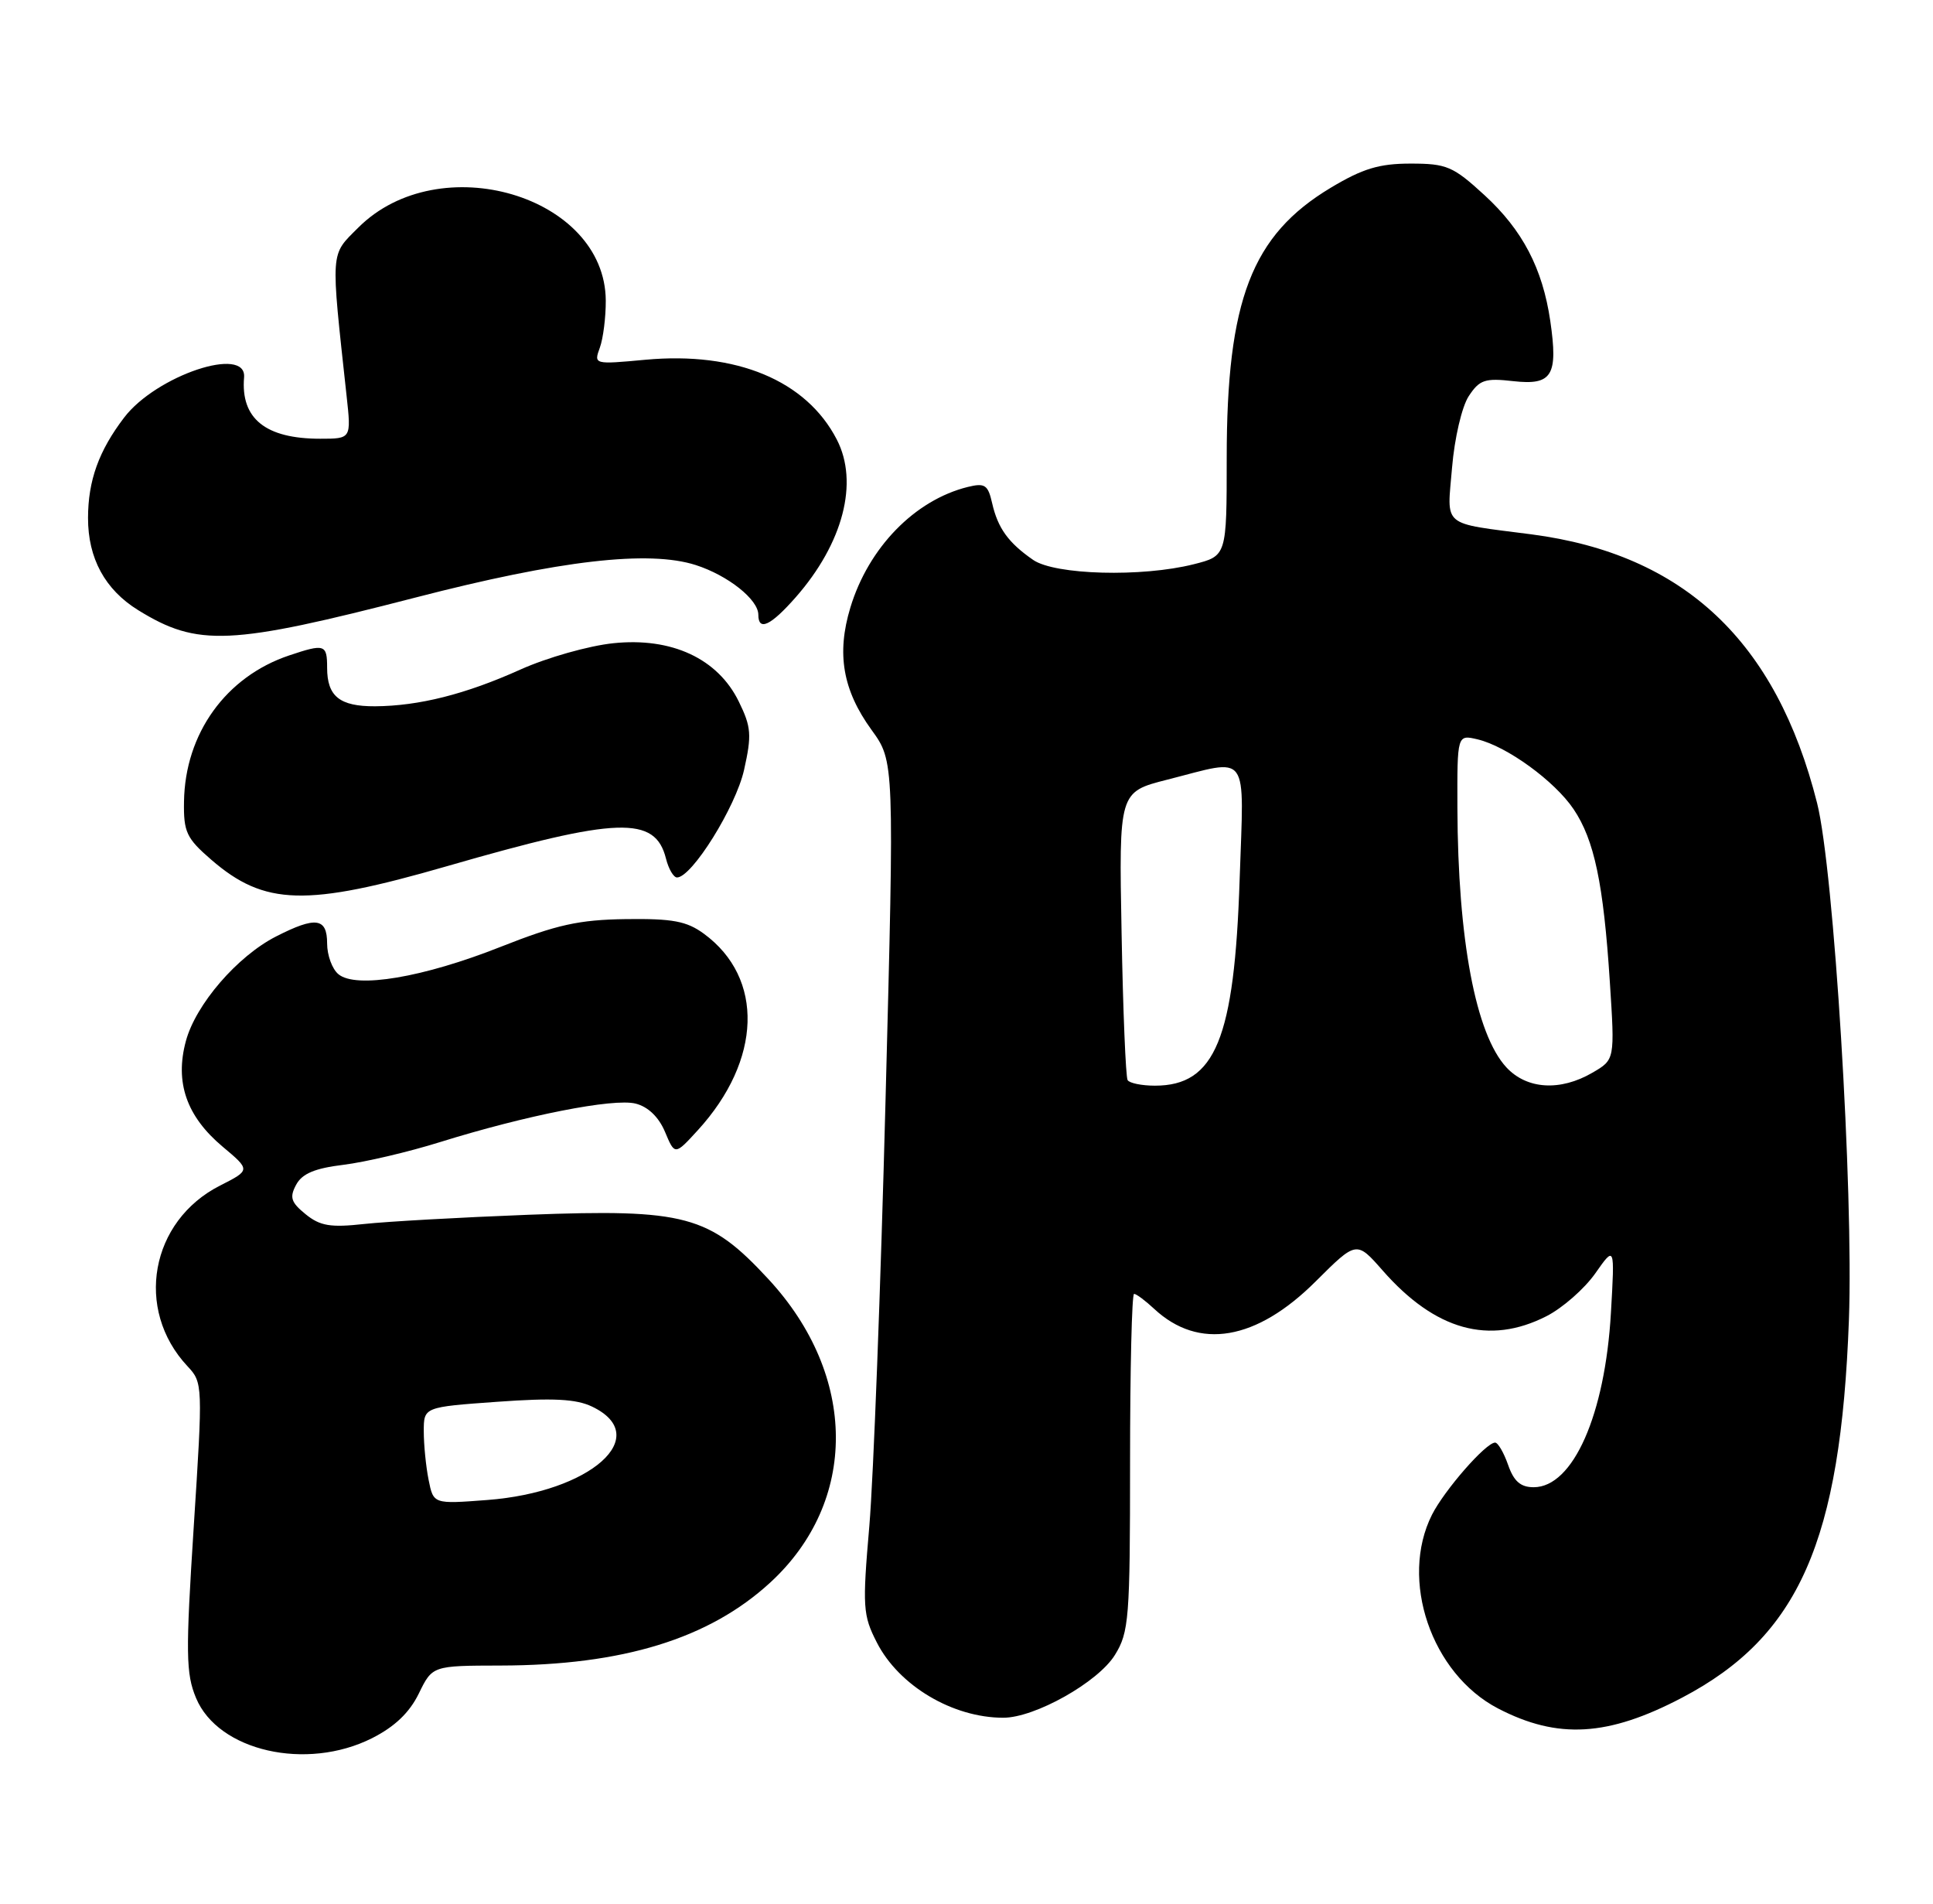 <?xml version="1.0" encoding="UTF-8" standalone="no"?>
<!DOCTYPE svg PUBLIC "-//W3C//DTD SVG 1.1//EN" "http://www.w3.org/Graphics/SVG/1.1/DTD/svg11.dtd" >
<svg xmlns="http://www.w3.org/2000/svg" xmlns:xlink="http://www.w3.org/1999/xlink" version="1.1" viewBox="0 0 260 256">
 <g >
 <path fill="currentColor"
d=" M 50.04 233.75 C 53.09 232.21 55.08 230.31 56.33 227.75 C 58.16 224.00 58.16 224.00 67.33 223.98 C 83.75 223.95 95.36 220.38 103.58 212.84 C 115.46 201.94 115.37 184.99 103.36 172.02 C 95.40 163.42 92.19 162.56 71.09 163.36 C 61.97 163.71 52.02 164.27 48.99 164.60 C 44.45 165.10 43.06 164.87 41.11 163.29 C 39.14 161.69 38.92 161.02 39.83 159.33 C 40.63 157.83 42.33 157.11 46.21 156.64 C 49.12 156.28 54.96 154.91 59.18 153.59 C 70.74 149.99 82.52 147.66 85.49 148.41 C 87.17 148.83 88.61 150.22 89.45 152.22 C 90.77 155.37 90.77 155.37 93.87 151.98 C 102.47 142.56 102.81 131.53 94.68 125.57 C 92.36 123.87 90.47 123.52 84.18 123.60 C 77.85 123.69 74.88 124.35 67.34 127.33 C 56.94 131.45 47.88 132.98 45.52 131.01 C 44.68 130.32 44.00 128.46 44.00 126.88 C 44.00 123.42 42.47 123.21 37.14 125.93 C 31.92 128.59 26.32 135.08 25.00 140.01 C 23.50 145.56 25.09 150.12 29.93 154.19 C 33.70 157.35 33.70 157.35 29.61 159.43 C 20.22 164.18 18.06 176.09 25.22 183.73 C 27.28 185.93 27.29 186.21 26.06 205.29 C 24.96 222.39 25.00 225.06 26.37 228.35 C 29.35 235.49 41.22 238.19 50.04 233.75 Z  M 226.27 228.29 C 241.97 220.04 247.59 207.31 248.69 177.50 C 249.33 160.14 246.67 116.95 244.41 108.00 C 238.92 86.22 226.50 74.54 206.00 71.86 C 193.74 70.27 194.63 71.01 195.31 62.88 C 195.64 58.93 196.63 54.69 197.55 53.28 C 199.00 51.07 199.73 50.82 203.57 51.26 C 208.78 51.84 209.59 50.50 208.52 43.15 C 207.48 36.09 204.79 30.94 199.68 26.25 C 195.44 22.36 194.59 22.00 189.73 22.00 C 185.51 22.00 183.29 22.67 178.99 25.25 C 168.36 31.63 165.00 40.35 165.00 61.59 C 165.00 74.76 165.00 74.76 160.56 75.88 C 153.59 77.64 141.91 77.32 138.97 75.30 C 135.63 72.99 134.22 71.04 133.45 67.67 C 132.89 65.19 132.47 64.92 130.15 65.49 C 123.02 67.27 116.82 73.65 114.38 81.70 C 112.50 87.90 113.35 92.81 117.23 98.16 C 120.30 102.39 120.30 102.39 119.11 147.95 C 118.46 173.00 117.48 198.77 116.93 205.22 C 115.99 216.11 116.06 217.21 117.94 220.88 C 120.91 226.70 128.14 231.00 134.95 231.00 C 139.20 231.00 147.70 226.22 149.96 222.56 C 151.86 219.50 152.00 217.66 152.00 196.63 C 152.00 184.18 152.24 174.00 152.54 174.00 C 152.84 174.00 154.05 174.90 155.24 176.01 C 161.24 181.60 168.99 180.29 176.98 172.31 C 182.46 166.85 182.46 166.85 185.98 170.86 C 193.05 178.91 200.30 180.93 208.01 177.00 C 210.17 175.90 213.12 173.31 214.57 171.25 C 217.20 167.50 217.20 167.50 216.68 176.53 C 215.89 190.28 211.58 200.00 206.29 200.00 C 204.53 200.00 203.62 199.21 202.85 197.00 C 202.27 195.35 201.49 194.00 201.10 194.00 C 199.86 194.00 194.29 200.38 192.61 203.70 C 188.21 212.44 192.52 225.08 201.49 229.75 C 209.54 233.93 216.30 233.53 226.27 228.29 Z  M 60.10 116.49 C 83.12 109.84 88.13 109.67 89.58 115.47 C 89.93 116.86 90.60 118.00 91.06 118.00 C 93.06 118.00 98.96 108.53 100.08 103.54 C 101.13 98.84 101.05 97.77 99.38 94.36 C 96.56 88.57 90.35 85.68 82.50 86.50 C 79.20 86.84 73.58 88.43 70.00 90.04 C 62.63 93.36 56.35 94.94 50.45 94.98 C 45.69 95.00 44.00 93.65 44.00 89.80 C 44.00 86.65 43.67 86.54 38.90 88.14 C 30.39 90.99 24.89 98.64 24.75 107.79 C 24.68 111.89 25.08 112.73 28.41 115.61 C 35.58 121.81 41.16 121.96 60.10 116.49 Z  M 55.91 80.35 C 75.29 75.34 87.26 73.96 93.59 75.99 C 97.91 77.38 102.00 80.62 102.00 82.67 C 102.00 84.93 103.66 84.15 107.03 80.32 C 113.41 73.05 115.54 64.87 112.55 59.10 C 108.45 51.16 99.03 47.25 86.80 48.38 C 79.90 49.02 79.86 49.01 80.68 46.76 C 81.13 45.52 81.49 42.67 81.48 40.42 C 81.40 26.30 59.07 19.73 48.18 30.62 C 44.39 34.41 44.46 33.39 46.62 53.25 C 47.25 59.00 47.25 59.00 43.07 59.00 C 35.72 59.00 32.36 56.30 32.83 50.75 C 33.19 46.42 21.02 50.49 16.70 56.15 C 13.29 60.62 11.85 64.62 11.84 69.64 C 11.83 75.08 14.12 79.29 18.58 82.05 C 26.60 87.00 30.89 86.81 55.91 80.35 Z  M 57.65 199.01 C 57.29 197.22 57.00 194.28 57.00 192.48 C 57.00 189.22 57.00 189.22 66.90 188.51 C 74.39 187.97 77.50 188.13 79.64 189.16 C 87.93 193.13 79.45 200.67 65.52 201.72 C 58.30 202.27 58.30 202.27 57.65 199.01 Z  M 151.67 145.25 C 151.42 144.84 151.05 135.95 150.86 125.50 C 150.50 106.50 150.50 106.50 157.00 104.85 C 168.22 102.00 167.32 100.76 166.74 118.25 C 166.04 139.71 163.46 146.00 155.34 146.00 C 153.57 146.00 151.91 145.66 151.67 145.25 Z  M 202.62 143.54 C 198.49 139.08 196.09 126.36 196.03 108.64 C 196.00 98.78 196.00 98.78 198.75 99.43 C 202.69 100.37 209.11 105.03 211.66 108.82 C 214.44 112.95 215.68 118.82 216.53 132.00 C 217.21 142.50 217.21 142.50 214.20 144.25 C 209.86 146.78 205.37 146.50 202.62 143.54 Z "/>
</g>
</svg>